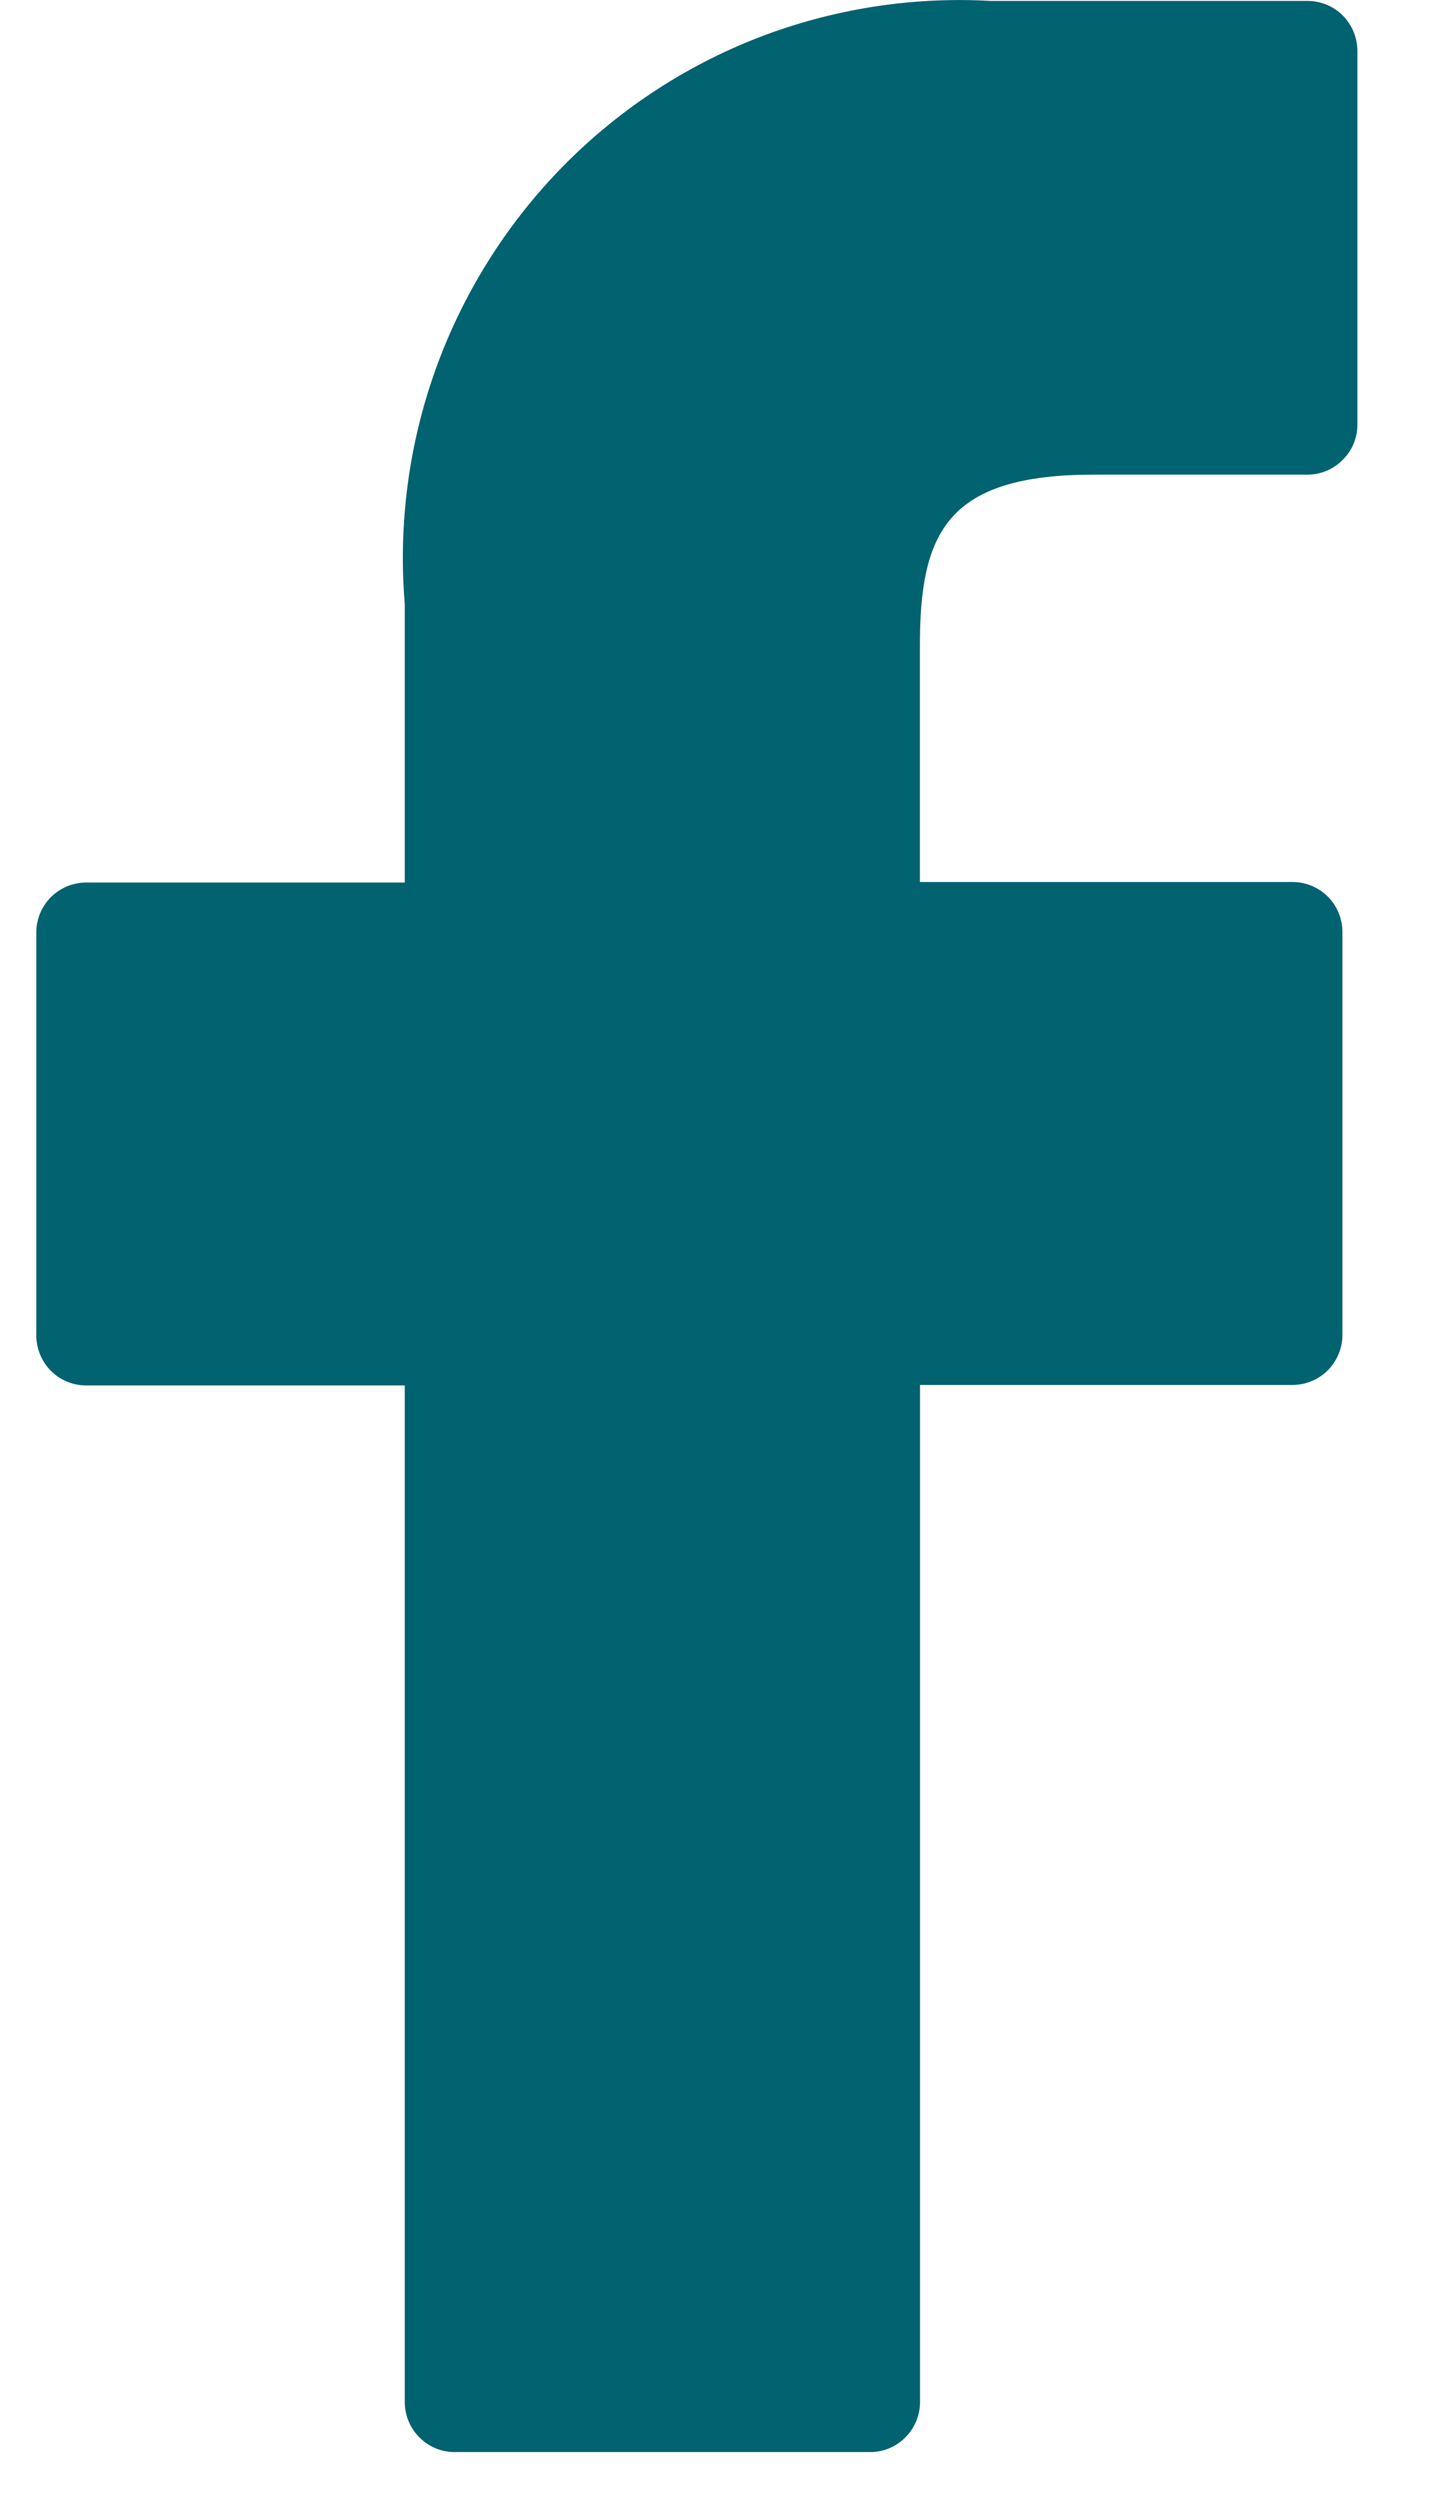 <svg width="11" height="19" viewBox="0 0 11 19" fill="none" xmlns="http://www.w3.org/2000/svg">
<path d="M9.94 0.007H7.531C6.927 -0.027 6.323 0.069 5.759 0.288C5.195 0.508 4.685 0.847 4.263 1.281C3.841 1.716 3.517 2.236 3.312 2.806C3.107 3.377 3.027 3.985 3.077 4.59V6.707H0.655C0.555 6.707 0.458 6.747 0.387 6.818C0.316 6.889 0.276 6.986 0.276 7.087V10.149C0.276 10.249 0.316 10.346 0.387 10.418C0.458 10.489 0.555 10.529 0.655 10.529H3.077V18.255C3.077 18.355 3.117 18.452 3.188 18.523C3.259 18.595 3.355 18.635 3.456 18.635H6.615C6.716 18.635 6.812 18.595 6.883 18.523C6.954 18.452 6.994 18.355 6.994 18.255V10.525H9.826C9.876 10.525 9.925 10.515 9.971 10.496C10.017 10.477 10.059 10.449 10.094 10.414C10.129 10.378 10.157 10.336 10.176 10.29C10.195 10.244 10.205 10.195 10.205 10.145V7.083C10.205 6.982 10.165 6.885 10.094 6.814C10.023 6.743 9.926 6.703 9.826 6.703H6.993V4.907C6.993 4.046 7.198 3.607 8.317 3.607H9.94C10.04 3.607 10.136 3.567 10.207 3.495C10.279 3.424 10.319 3.328 10.319 3.227V0.391C10.319 0.341 10.31 0.291 10.291 0.244C10.272 0.198 10.244 0.155 10.209 0.119C10.174 0.084 10.132 0.055 10.085 0.036C10.039 0.017 9.99 0.007 9.94 0.007Z" fill="#016270"/>
</svg>
